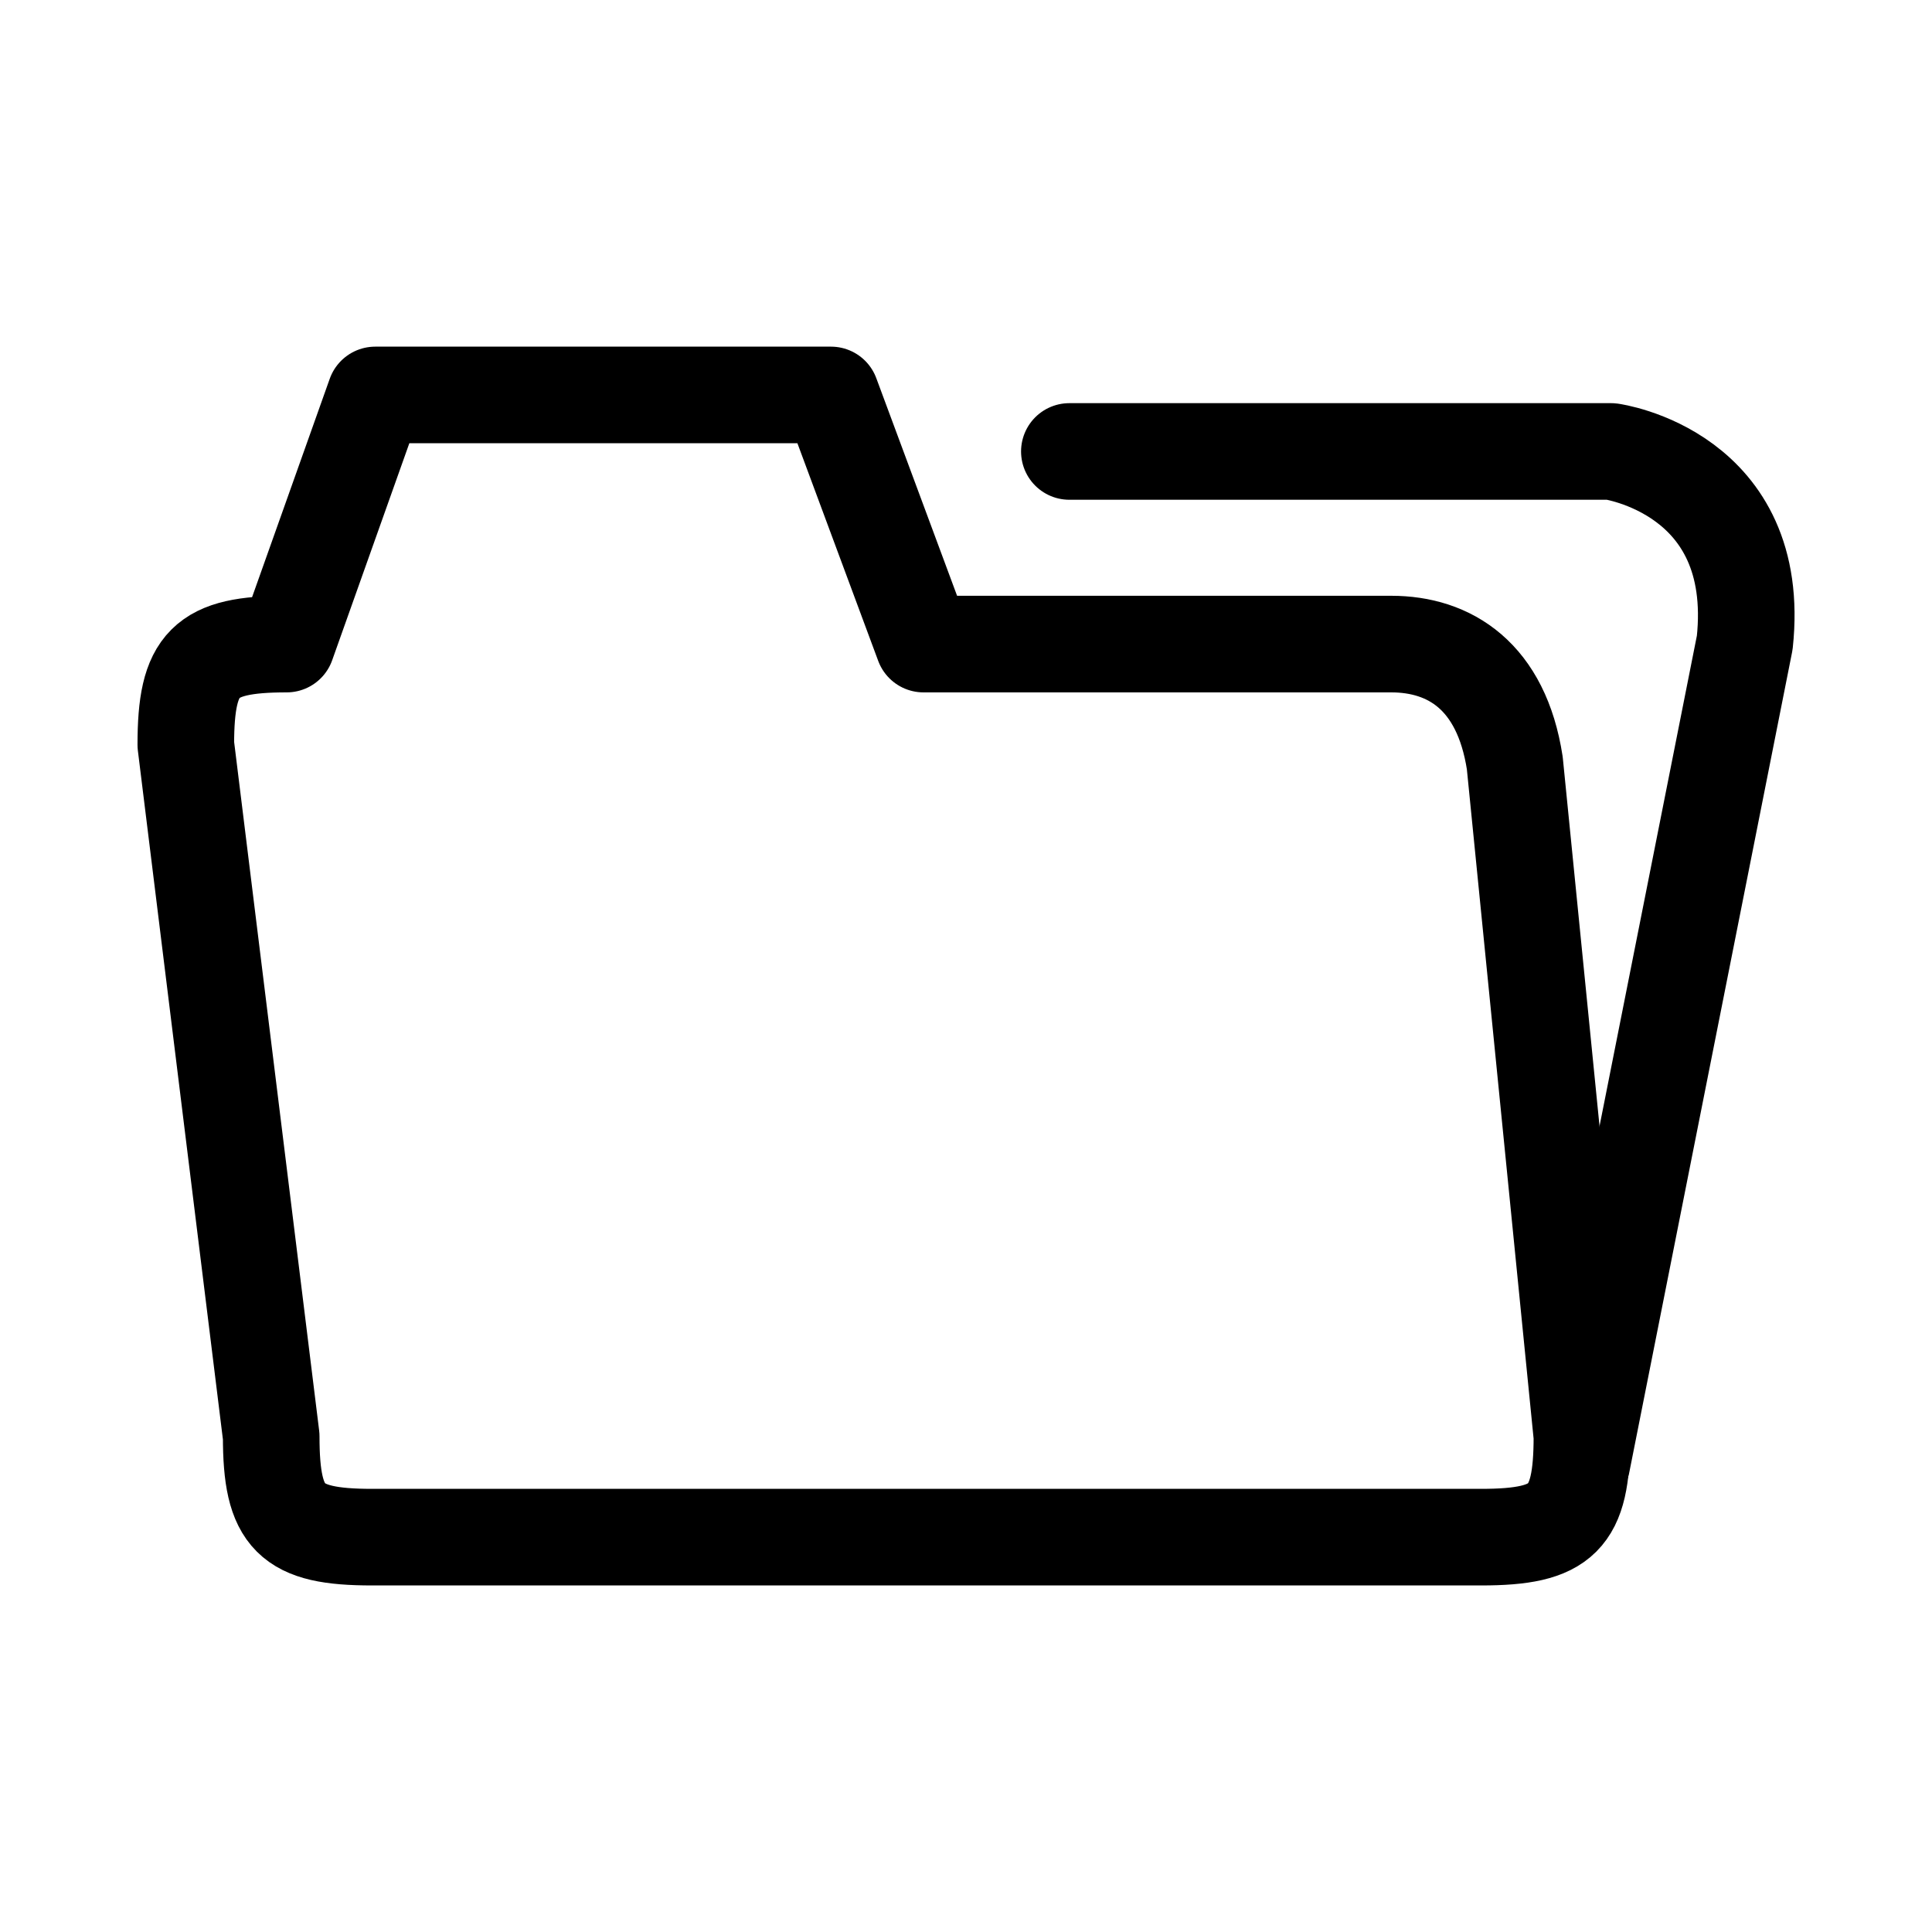 <?xml version="1.0" encoding="utf-8"?>
<!-- Generator: Adobe Illustrator 18.1.1, SVG Export Plug-In . SVG Version: 6.00 Build 0)  -->
<svg version="1.1" xmlns="http://www.w3.org/2000/svg" xmlns:xlink="http://www.w3.org/1999/xlink" x="0px" y="0px"
	 viewBox="0 0 40 40" enable-background="new 0 0 40 40" xml:space="preserve">
<g id="Layer_1">
	<g>
		<path fill="none" stroke="#000000" stroke-width="2" stroke-linecap="round" stroke-linejoin="round" stroke-miterlimit="10" d="
			M5.935,13.335"/>
		<path fill="none" stroke="#000000" stroke-width="2" stroke-linecap="round" stroke-linejoin="round" stroke-miterlimit="10" d="
			M5.935,13.335c-1.695,0-2.088,0.391-2.088,2.084l1.768,14.32c0,1.693,0.395,2.086,2.087,2.086h22.963
			c1.693,0,2.087-0.393,2.087-2.086l-1.39-13.941c-0.278-1.803-1.351-2.463-2.558-2.463H19.12l-1.915-5.158H7.769L5.935,13.335z"/>
		<path fill="none" stroke="#000000" stroke-width="2" stroke-linecap="round" stroke-linejoin="round" stroke-miterlimit="10" d="
			M22.14,9.347h11.217c0,0,3.143,0.428,2.766,3.958l-3.371,16.984"/>
	</g>
</g>
<g id="labels">
</g>
</svg>
